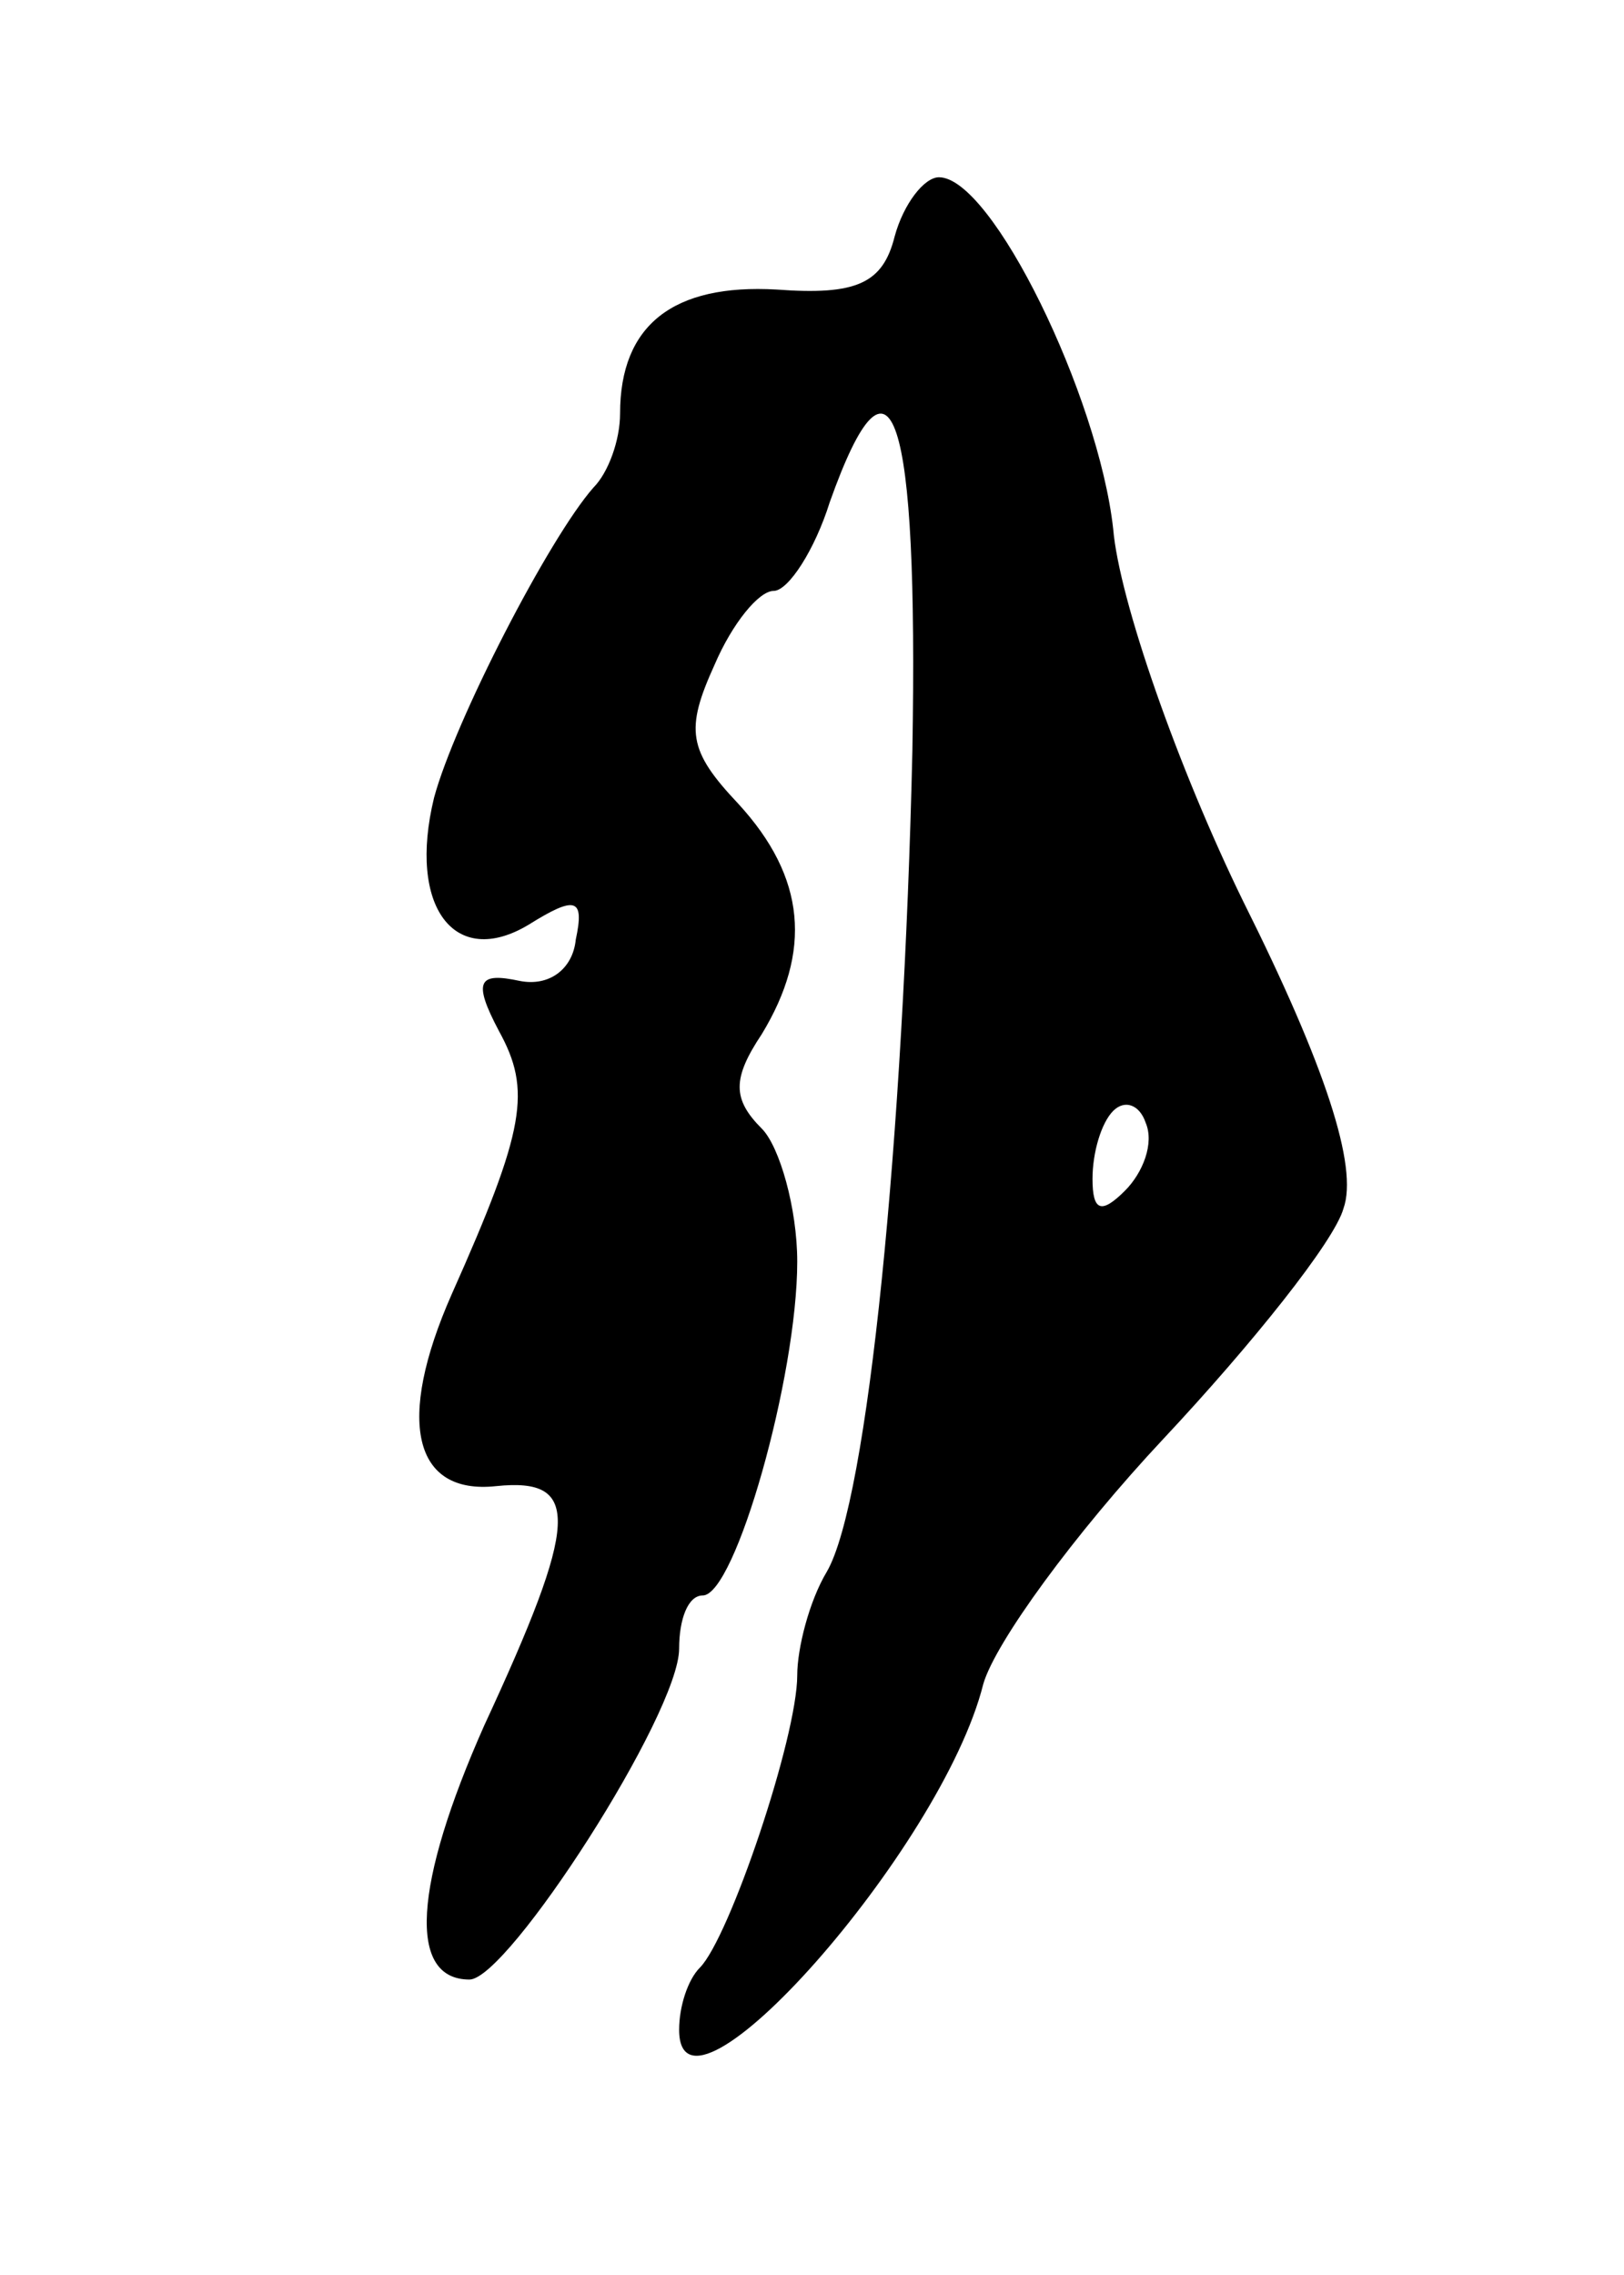 <svg version="1.0" xmlns="http://www.w3.org/2000/svg"
 width="55pt" height="77pt" viewBox="0 0 55 77"
 preserveAspectRatio="xMidYMid meet">
<g transform="translate(0,77) scale(0.1,-0.1)"
fill="#000000" stroke="none">
<path d="M303 690 c-4 -16 -13 -20 -40 -18 -35 2 -53 -12 -53 -42 0 -9 -4 -20
-9 -25 -15 -17 -47 -79 -54 -105 -9 -37 7 -58 32 -43 16 10 19 9 16 -5 -1 -10
-9 -16 -19 -14 -14 3 -16 0 -7 -17 11 -20 9 -33 -16 -89 -19 -43 -13 -68 15
-65 29 3 28 -12 -4 -81 -24 -54 -26 -86 -5 -86 13 0 71 90 71 112 0 10 3 18 8
18 11 0 32 74 32 113 0 18 -6 39 -12 45 -10 10 -10 17 0 32 17 28 15 53 -8 78
-17 18 -18 25 -8 47 6 14 15 25 20 25 5 0 14 14 19 30 21 59 30 31 28 -84 -3
-131 -15 -254 -29 -278 -6 -10 -10 -26 -10 -35 0 -21 -23 -89 -33 -99 -4 -4
-7 -13 -7 -21 0 -39 89 61 103 117 4 14 31 51 61 83 30 32 58 67 61 78 5 14
-6 48 -34 104 -22 45 -42 102 -44 126 -5 45 -41 119 -59 119 -5 0 -12 -9 -15
-20z m78 -323 c-8 -8 -11 -7 -11 4 0 9 3 19 7 23 4 4 9 2 11 -4 3 -7 -1 -17
-7 -23z"/>
</g>
</svg>
